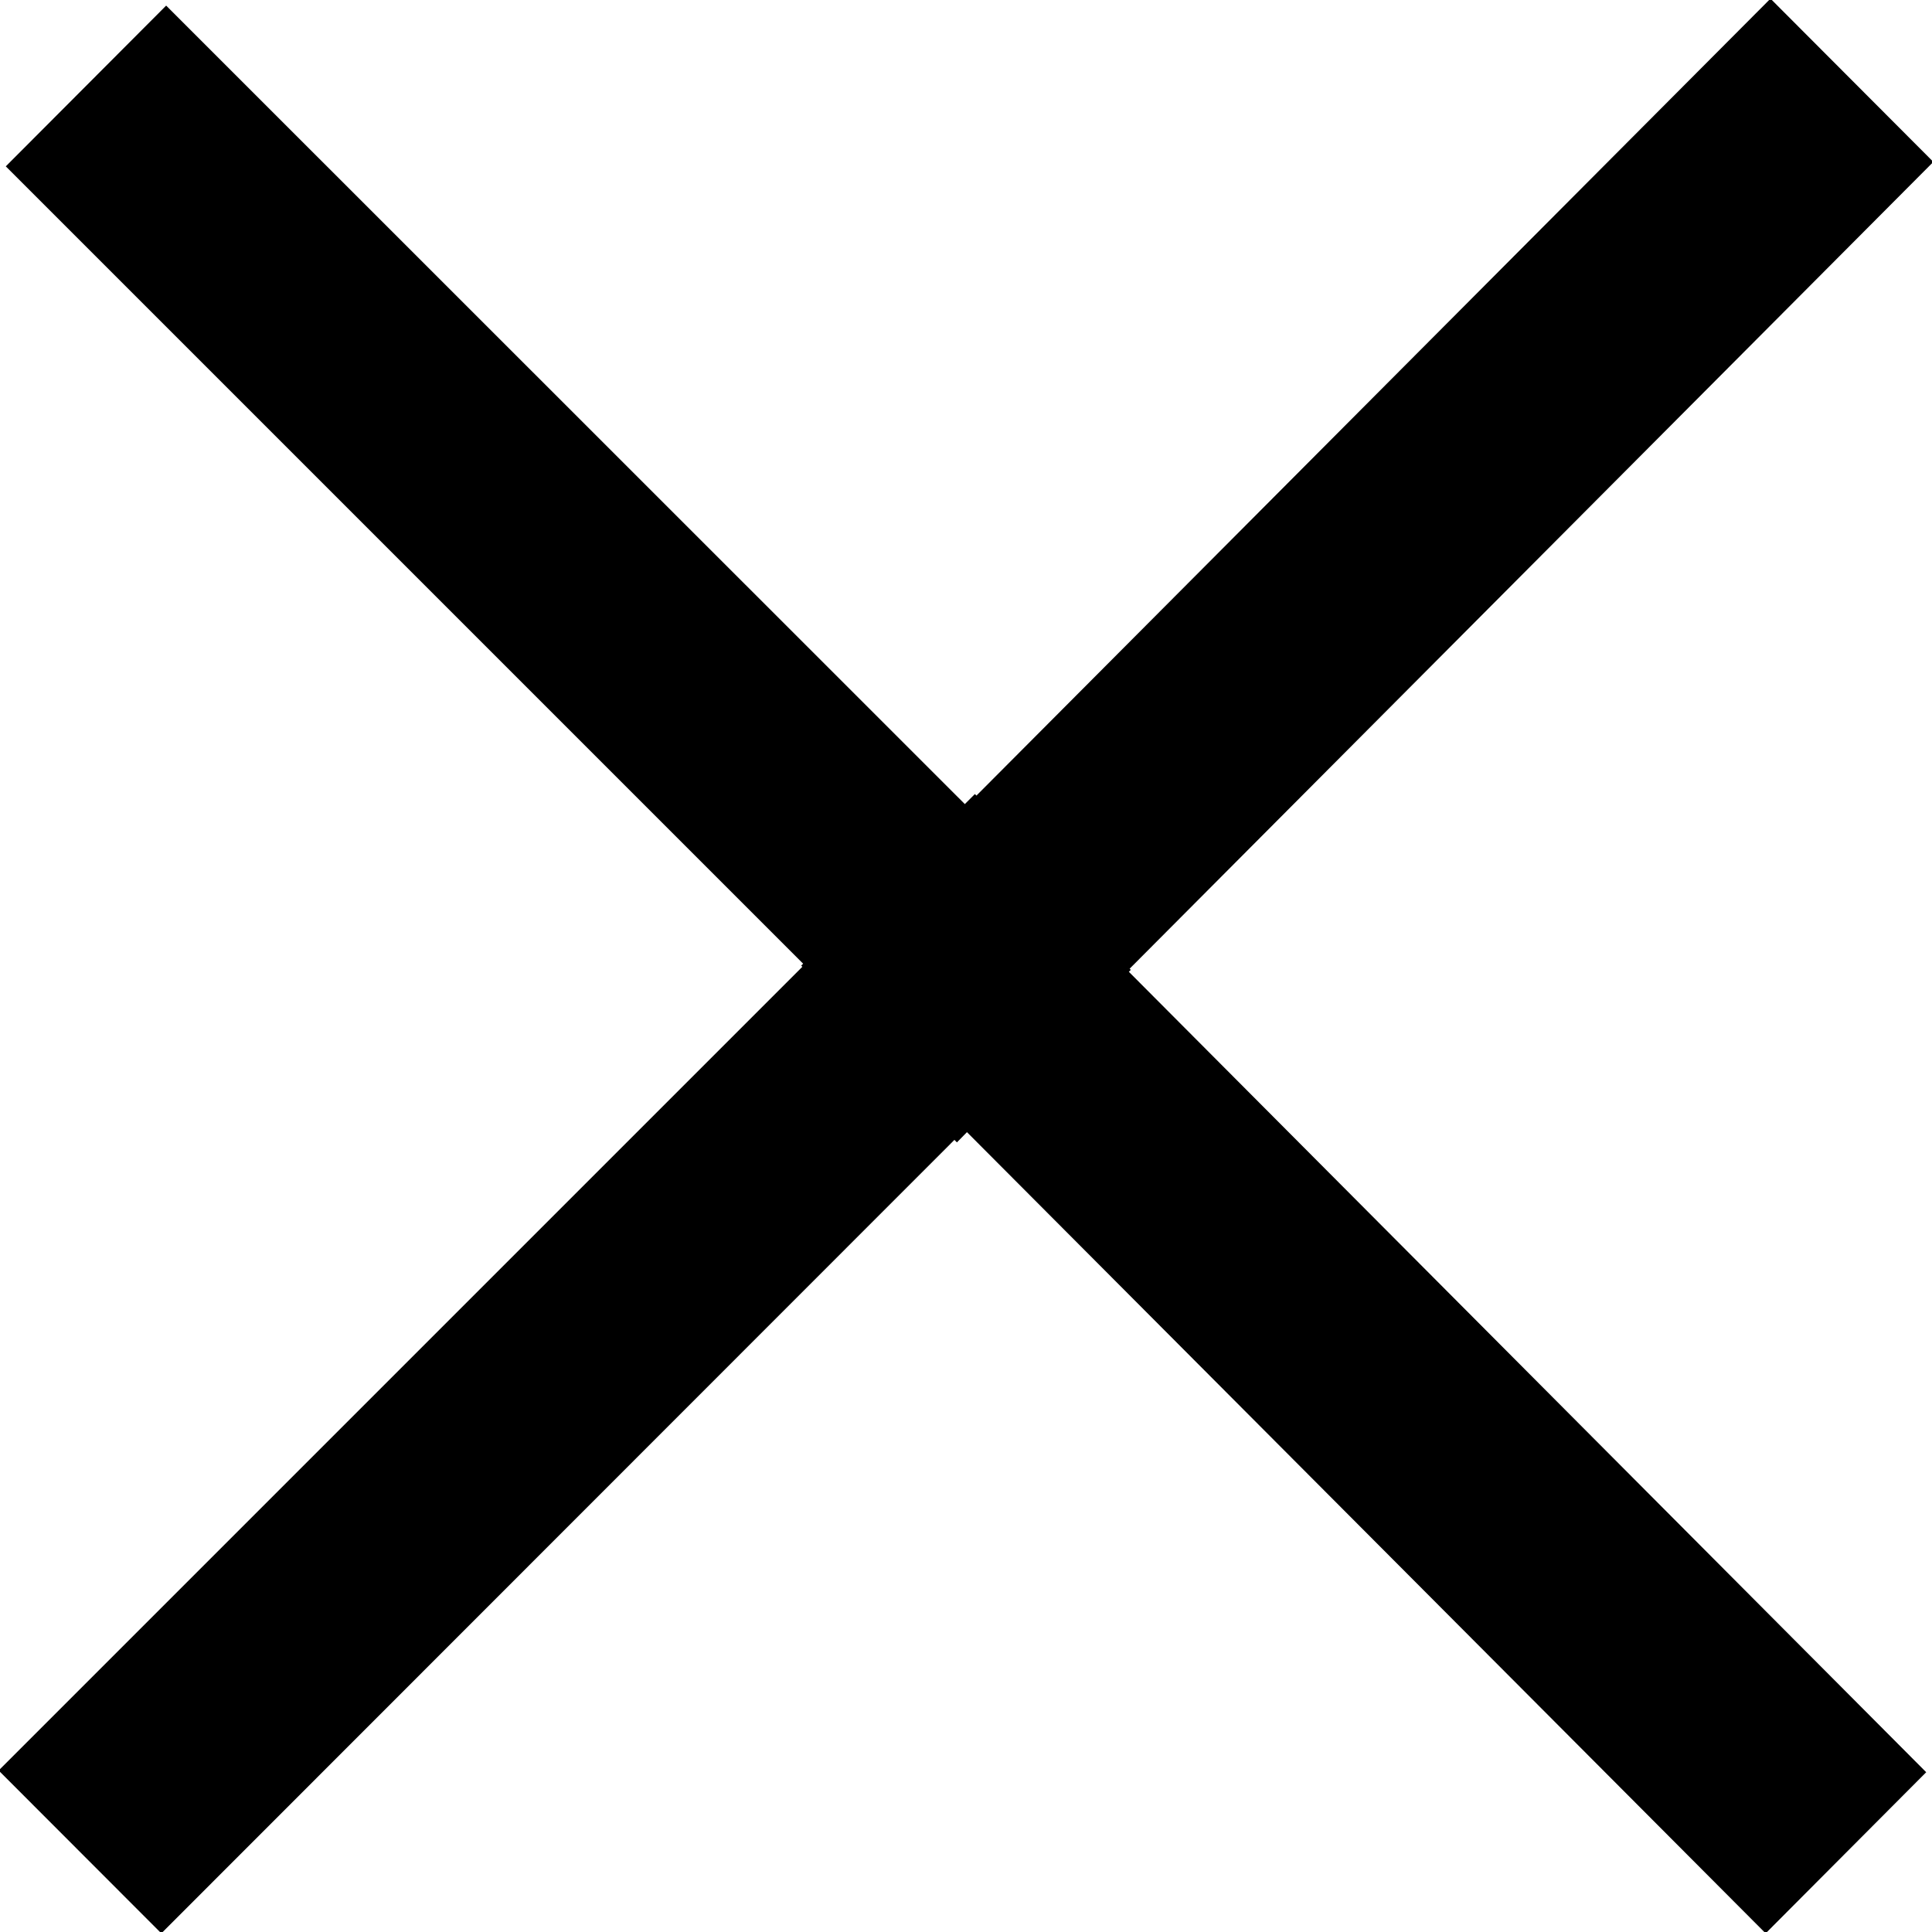 <svg xmlns="http://www.w3.org/2000/svg" width="10" height="10" viewBox="0 0 10 10"><g><g><path d="M10.007.838l-4.16 4.176.006.006-.01.01L9.97 9.173l-.831.834L5.005 5.86l-.052.053L4.94 5.9.835 10.007l-.842-.843 4.16-4.16-.006-.006.01-.01L.03.861.86.029l4.134 4.133.052-.052.008.008 4.11-4.125z"/></g></g></svg>